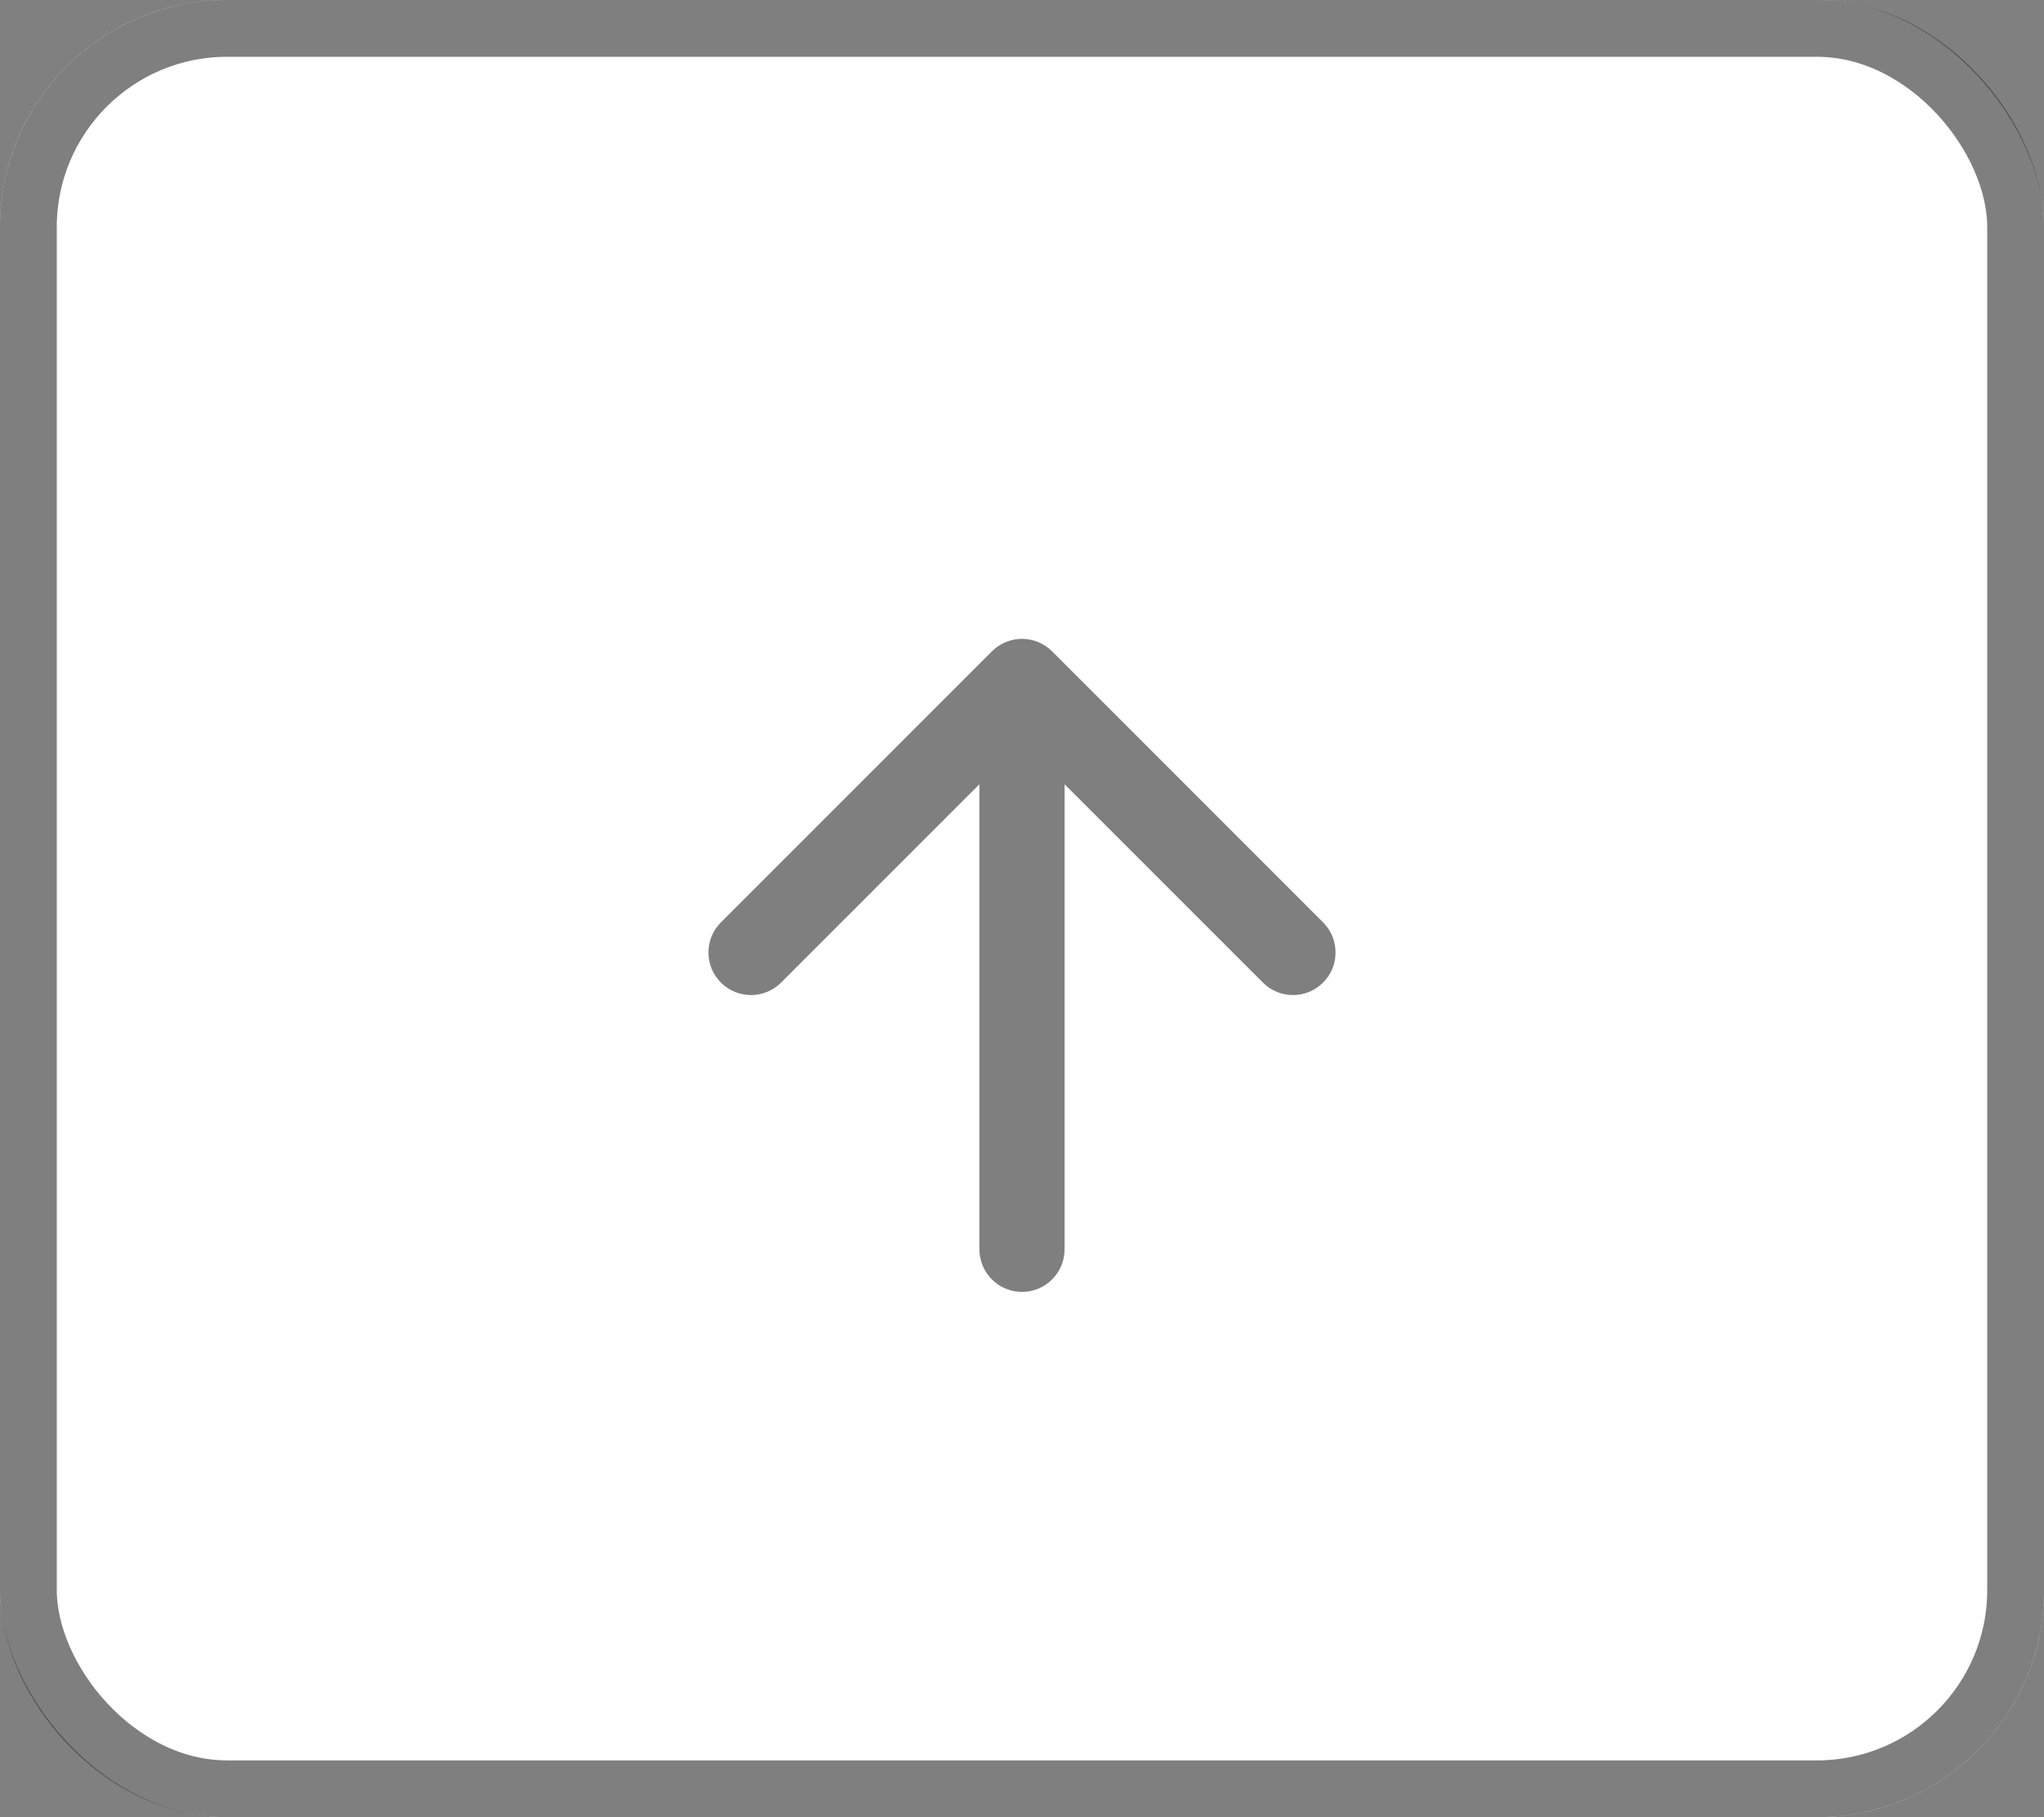 <svg width="36" height="32" viewBox="0 0 36 32" fill="none" xmlns="http://www.w3.org/2000/svg">
<rect x="0" y="0" width="36" height="32" fill="#808080" stroke="none"/>
<g id="Group 2756">
<g id="Rectangle 3">
<rect width="36" height="32" rx="4" fill="white"/>
<rect x="0.5" y="0.5" width="35" height="31" rx="3.5" stroke="black" stroke-opacity="0.5"/>
</g>
<path id="Arrow 1" d="M17.25 22C17.25 22.414 17.586 22.75 18 22.75C18.414 22.75 18.75 22.414 18.75 22H17.25ZM18.53 11.47C18.237 11.177 17.763 11.177 17.47 11.47L12.697 16.243C12.404 16.535 12.404 17.01 12.697 17.303C12.99 17.596 13.464 17.596 13.757 17.303L18 13.061L22.243 17.303C22.535 17.596 23.01 17.596 23.303 17.303C23.596 17.01 23.596 16.535 23.303 16.243L18.53 11.47ZM18.75 22V12H17.25V22H18.75Z" fill="black" fill-opacity="0.5"/>
</g>
</svg>
